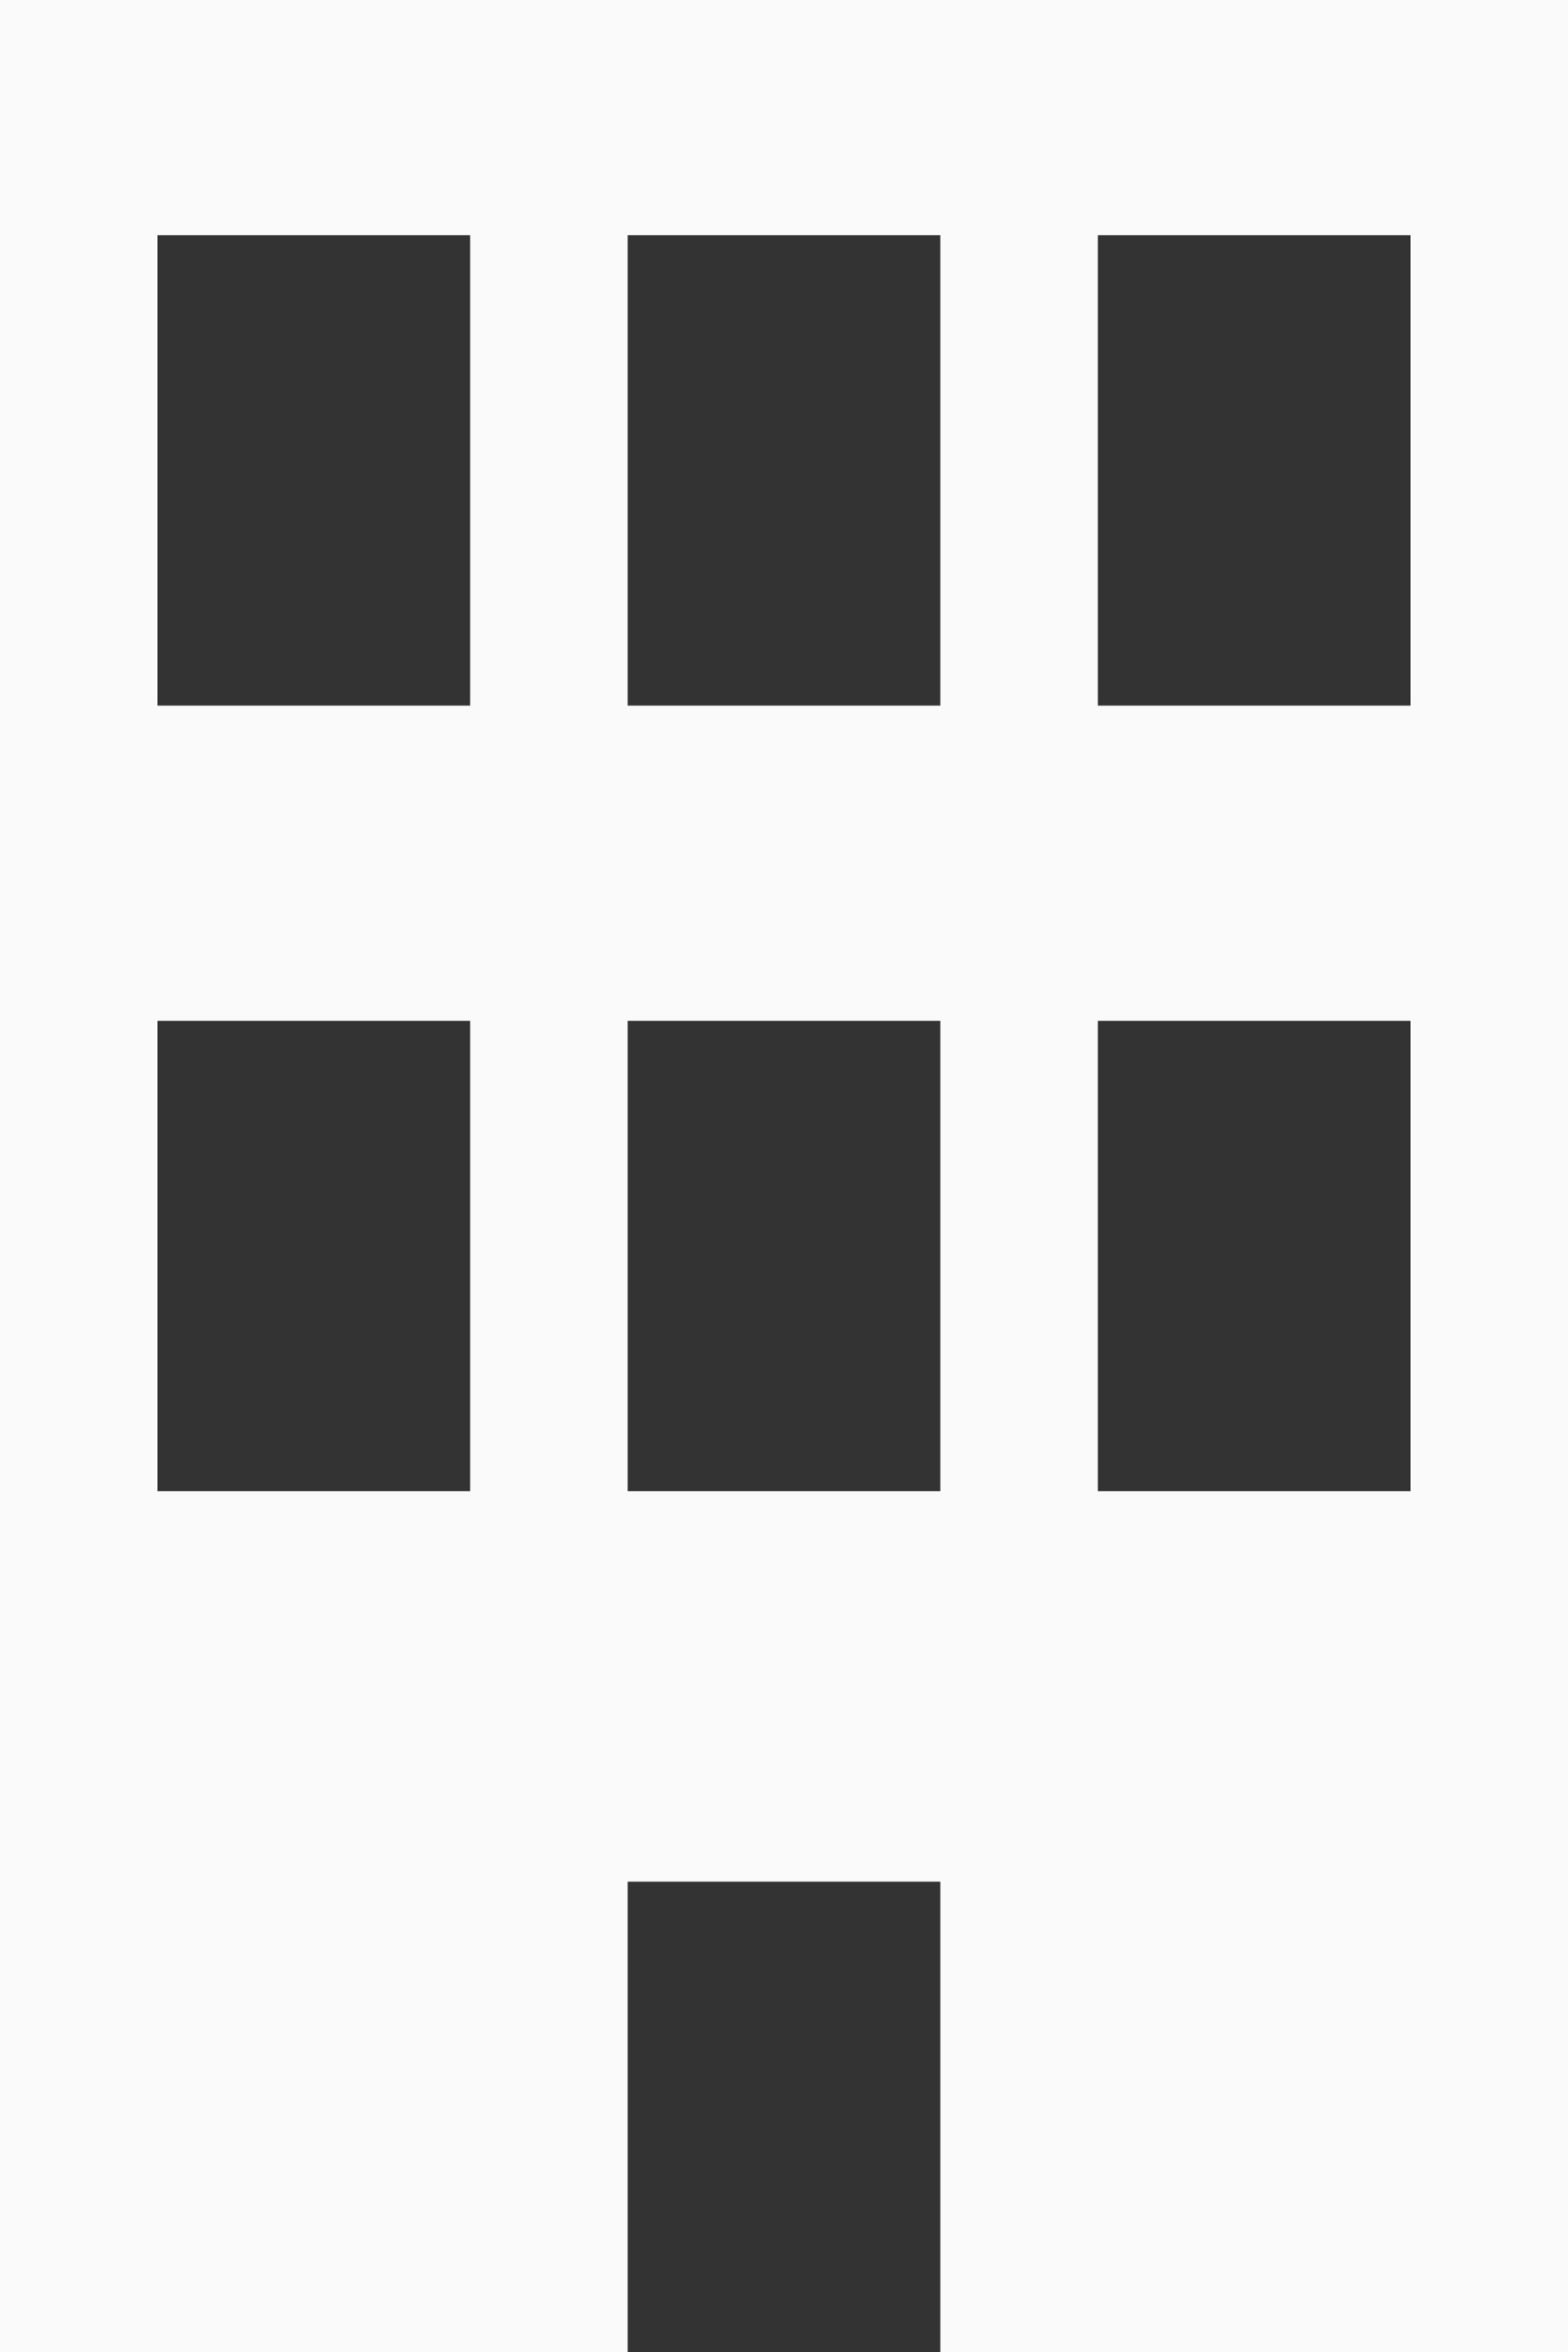 <?xml version="1.0" encoding="utf-8"?>
<!-- Generator: Adobe Illustrator 19.1.0, SVG Export Plug-In . SVG Version: 6.00 Build 0)  -->
<svg version="1.1" id="Layer_1" xmlns="http://www.w3.org/2000/svg" xmlns:xlink="http://www.w3.org/1999/xlink" x="0px" y="0px"
	 viewBox="-37 20.7 66.7 100" style="enable-background:new -37 20.7 66.7 100;" xml:space="preserve">
<rect x="-37" y="20.7" width="66.7" height="100" fill="#333333" stroke="none"/>
<style type="text/css">
	.st0{fill:#FAFAFA;}
</style>
<path class="st0" d="M-37,20.7v100h26.7v-20H3v20h26.7v-100H-37z M-17,84.1h-13.3v-20H-17V84.1z M-17,50.7h-13.3v-20H-17V50.7z
	 M3,84.1h-13.3v-20H3V84.1z M3,50.7h-13.3v-20H3V50.7z M23,84.1H9.7v-20H23V84.1z M23,50.7H9.7v-20H23V50.7z"/>
</svg>
